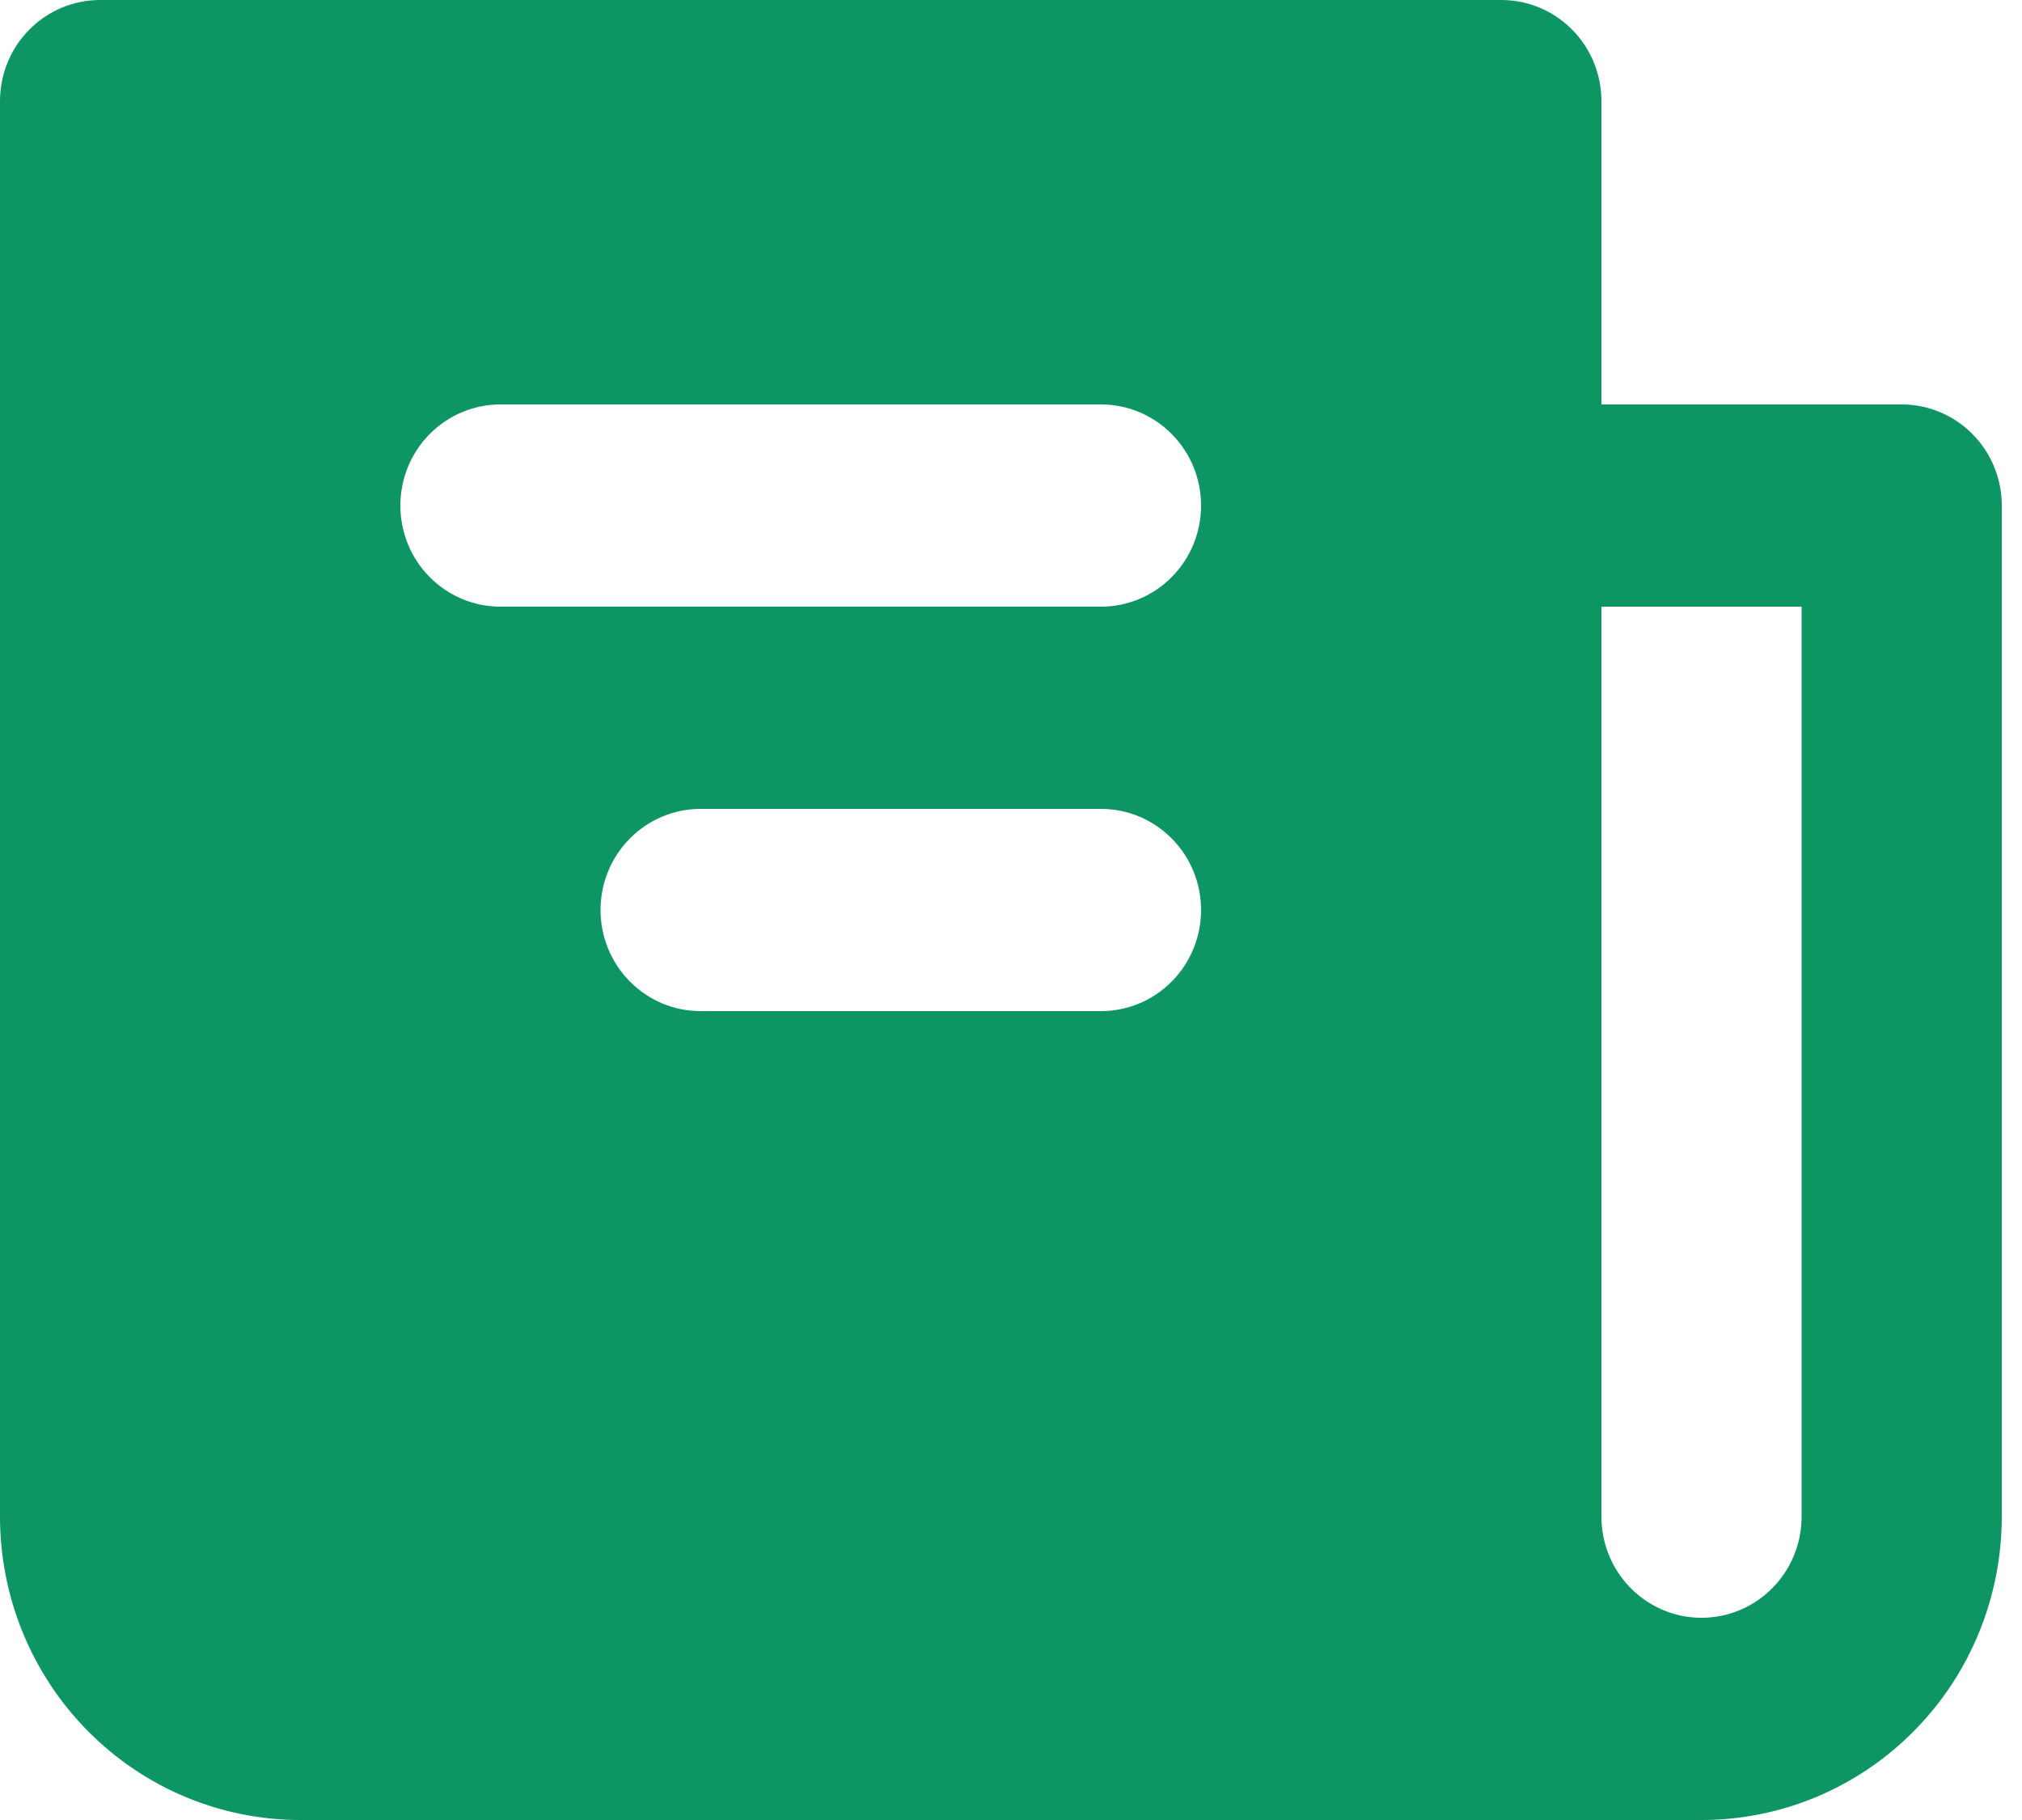 <svg width="20" height="18" viewBox="0 0 20 18" fill="none" xmlns="http://www.w3.org/2000/svg">
<path fill-rule="evenodd" clip-rule="evenodd" d="M15.84 1V4H18.81C19.073 4 19.324 4.105 19.51 4.293C19.696 4.48 19.8 4.735 19.8 5V15C19.8 15.796 19.487 16.559 18.93 17.121C18.373 17.684 17.618 18 16.83 18H2.97C2.182 18 1.427 17.684 0.87 17.121C0.313 16.559 0 15.796 0 15V1C0 0.735 0.104 0.48 0.29 0.293C0.476 0.105 0.727 0 0.99 0H14.85C15.113 0 15.364 0.105 15.55 0.293C15.736 0.48 15.84 0.735 15.84 1ZM17.82 15C17.82 15.265 17.716 15.52 17.53 15.707C17.344 15.895 17.093 16 16.83 16C16.567 16 16.316 15.895 16.13 15.707C15.944 15.52 15.84 15.265 15.84 15V6H17.82V15ZM3.96 5C3.96 4.735 4.064 4.48 4.25 4.293C4.436 4.105 4.687 4 4.95 4H10.89C11.153 4 11.404 4.105 11.59 4.293C11.776 4.48 11.88 4.735 11.88 5C11.88 5.265 11.776 5.52 11.59 5.707C11.404 5.895 11.153 6 10.89 6H4.95C4.687 6 4.436 5.895 4.25 5.707C4.064 5.52 3.96 5.265 3.96 5ZM5.94 9C5.94 8.735 6.044 8.48 6.23 8.293C6.416 8.105 6.667 8 6.93 8H10.89C11.153 8 11.404 8.105 11.59 8.293C11.776 8.48 11.88 8.735 11.88 9C11.88 9.265 11.776 9.52 11.59 9.707C11.404 9.895 11.153 10 10.89 10H6.93C6.667 10 6.416 9.895 6.23 9.707C6.044 9.52 5.94 9.265 5.94 9Z" fill="#0D9563"/>
</svg>
